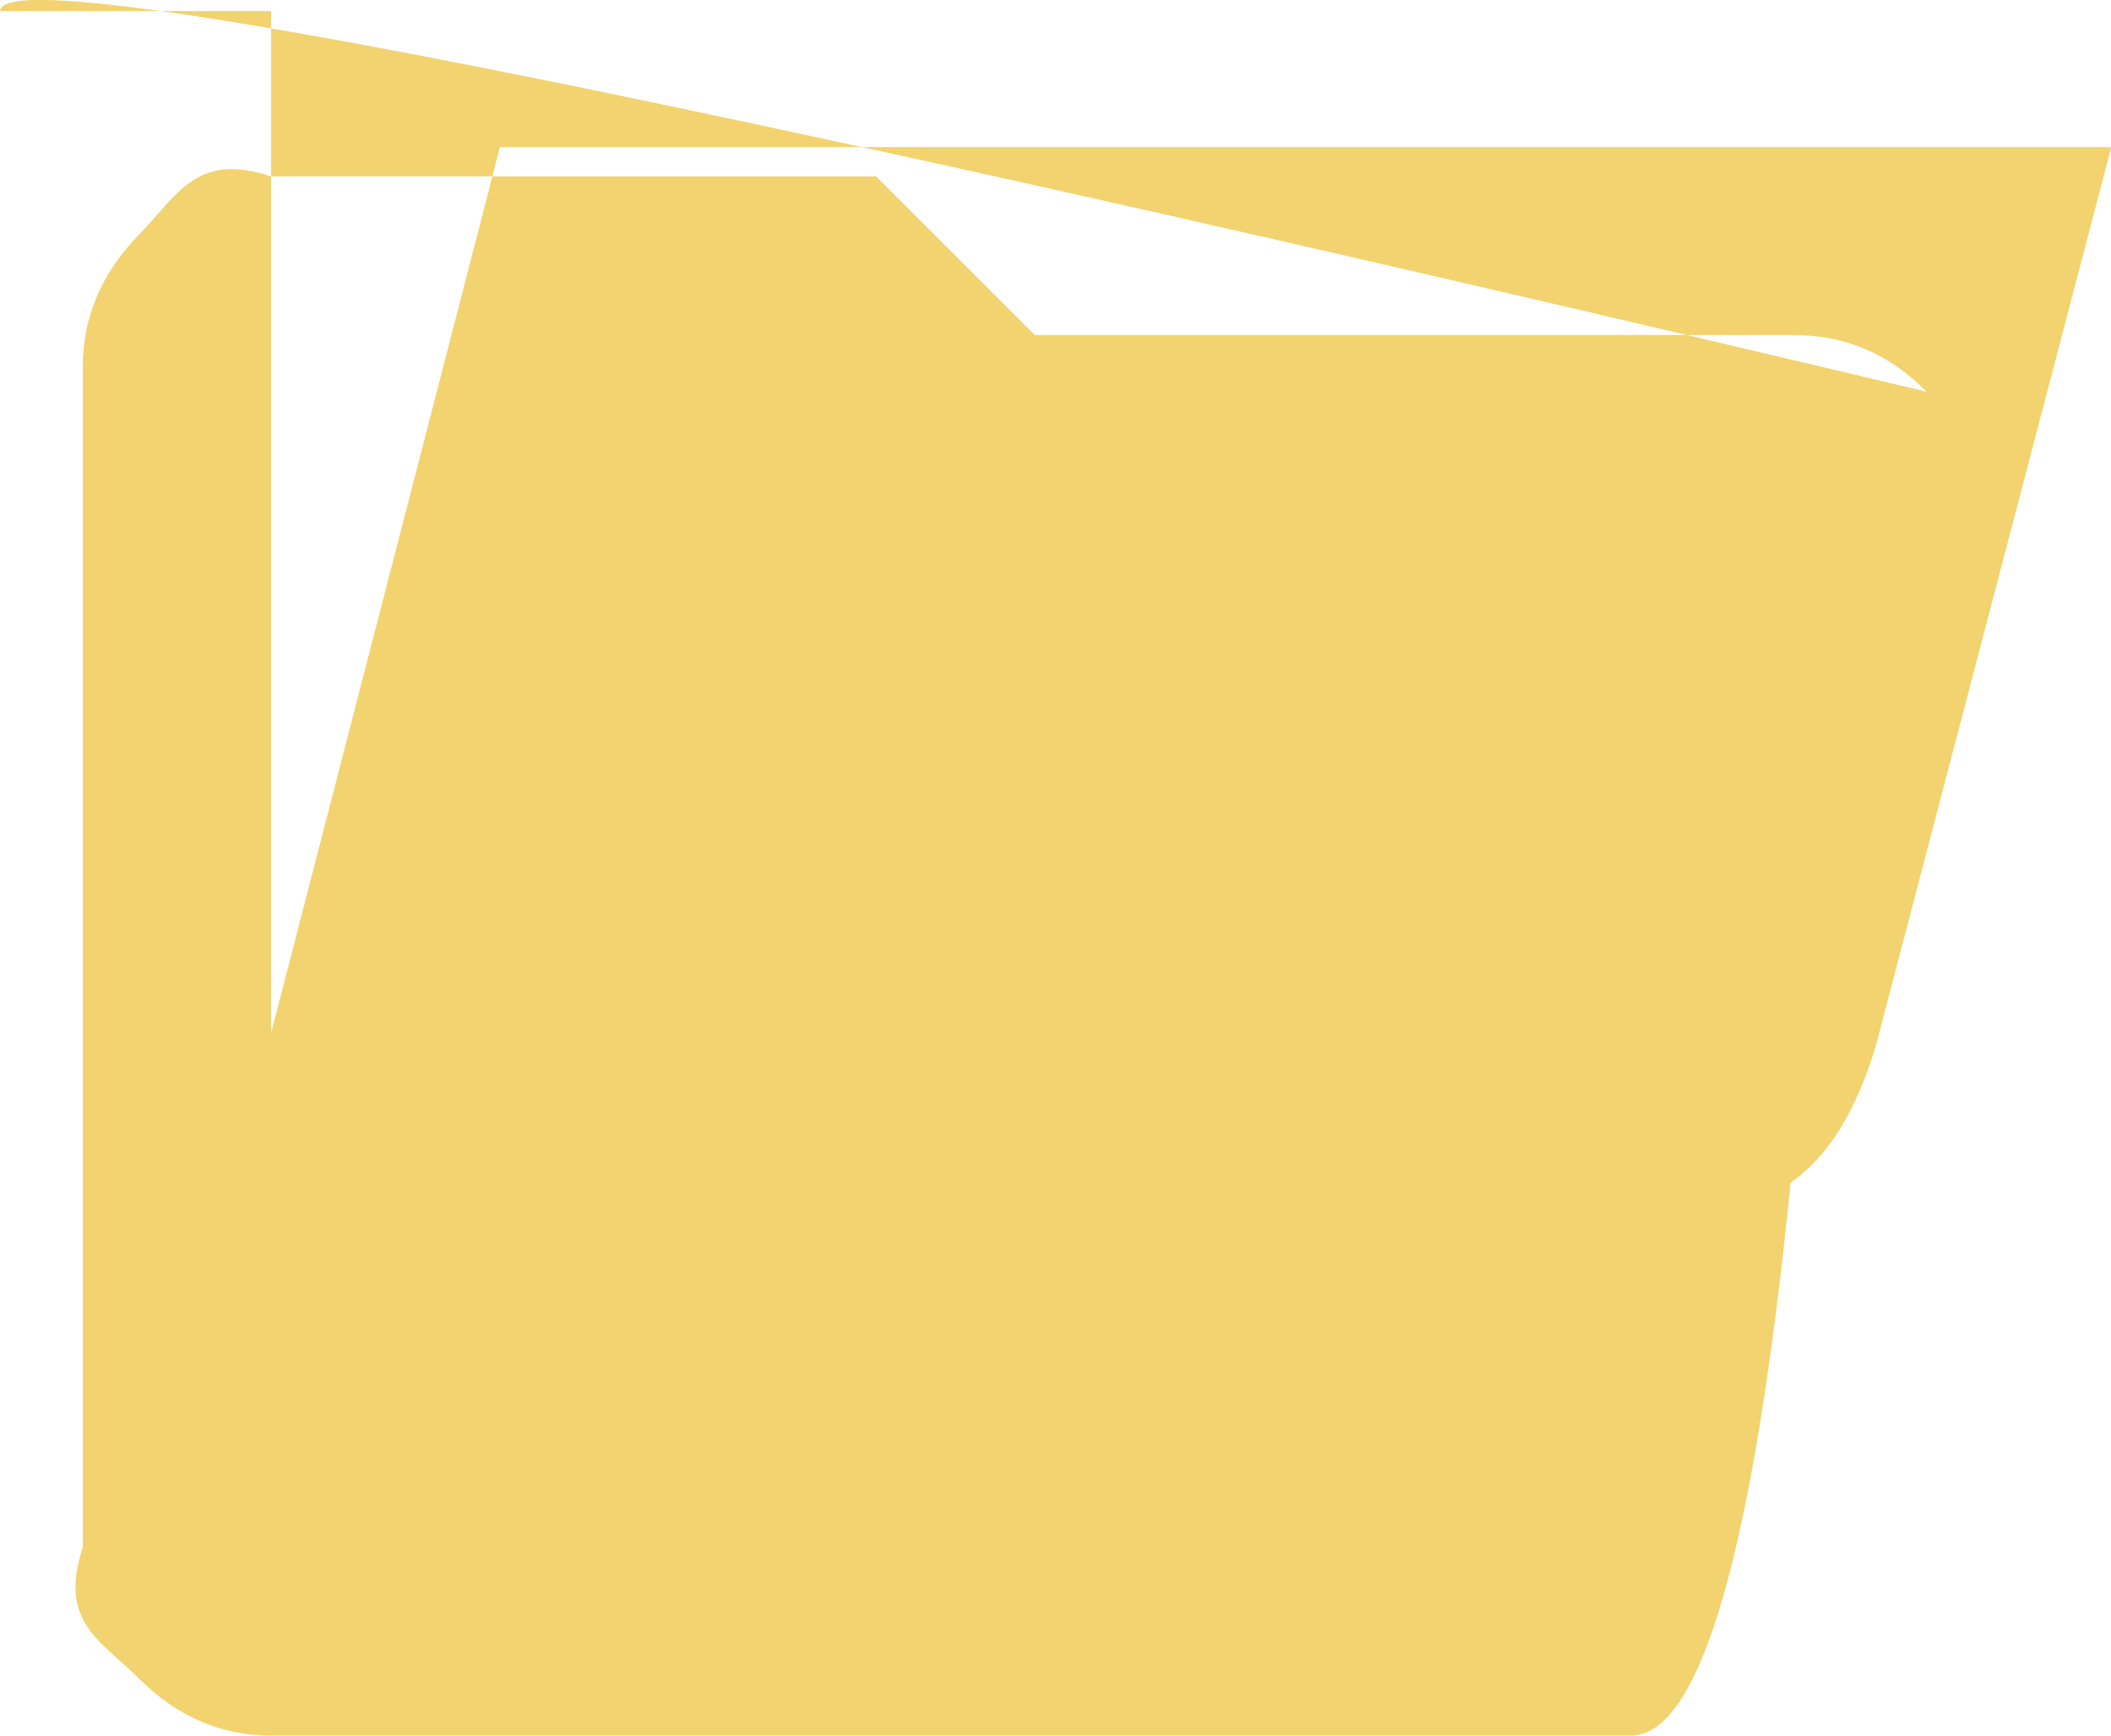 <?xml version="1.0" encoding="UTF-8"?>
<!DOCTYPE svg PUBLIC "-//W3C//DTD SVG 1.0//EN" "http://www.w3.org/TR/2001/REC-SVG-20010904/DTD/svg10.dtd">
<!-- Creator: CorelDRAW 2018 (64 Bit) -->
<svg xmlns="http://www.w3.org/2000/svg" xml:space="preserve" width="12.323mm" height="10.132mm" version="1.0" style="shape-rendering:geometricPrecision; text-rendering:geometricPrecision; image-rendering:optimizeQuality; fill-rule:evenodd; clip-rule:evenodd"
viewBox="0 0 12.6 10.36"
 xmlns:xlink="http://www.w3.org/1999/xlink">
 <defs>
  <style type="text/css">
   <![CDATA[
    .fil0 {fill:#F2D36F}
   ]]>
  </style>
 </defs>
 <g id="Camada_x0020_1">
  <path class="fil0" d="M1.617 10.36c-0.297,0 -0.559,-0.113 -0.785,-0.338 -0.226,-0.226 -0.487,-0.338 -0.338,-0.785l0 -7.048c0,-0.297 0.113,-0.561 0.338,-0.791 0.226,-0.23 0.338,-0.494 0.785,-0.345l3.612 0 0.947 0.947 4.532 0c0.307,0 0.57,0.113 0.791,0.338 -7.665,-1.822 -11.498,-2.579 -11.498,-2.272l1.617 0 0 6.101 1.366 -5.289 9.618 0 -1.407 5.37c-0.117,0.388 -0.286,0.658 -0.507,0.812 -0.221,2.2 -0.539,3.3 -0.954,3.3l-8.116 0z"/>
 </g>
</svg>
